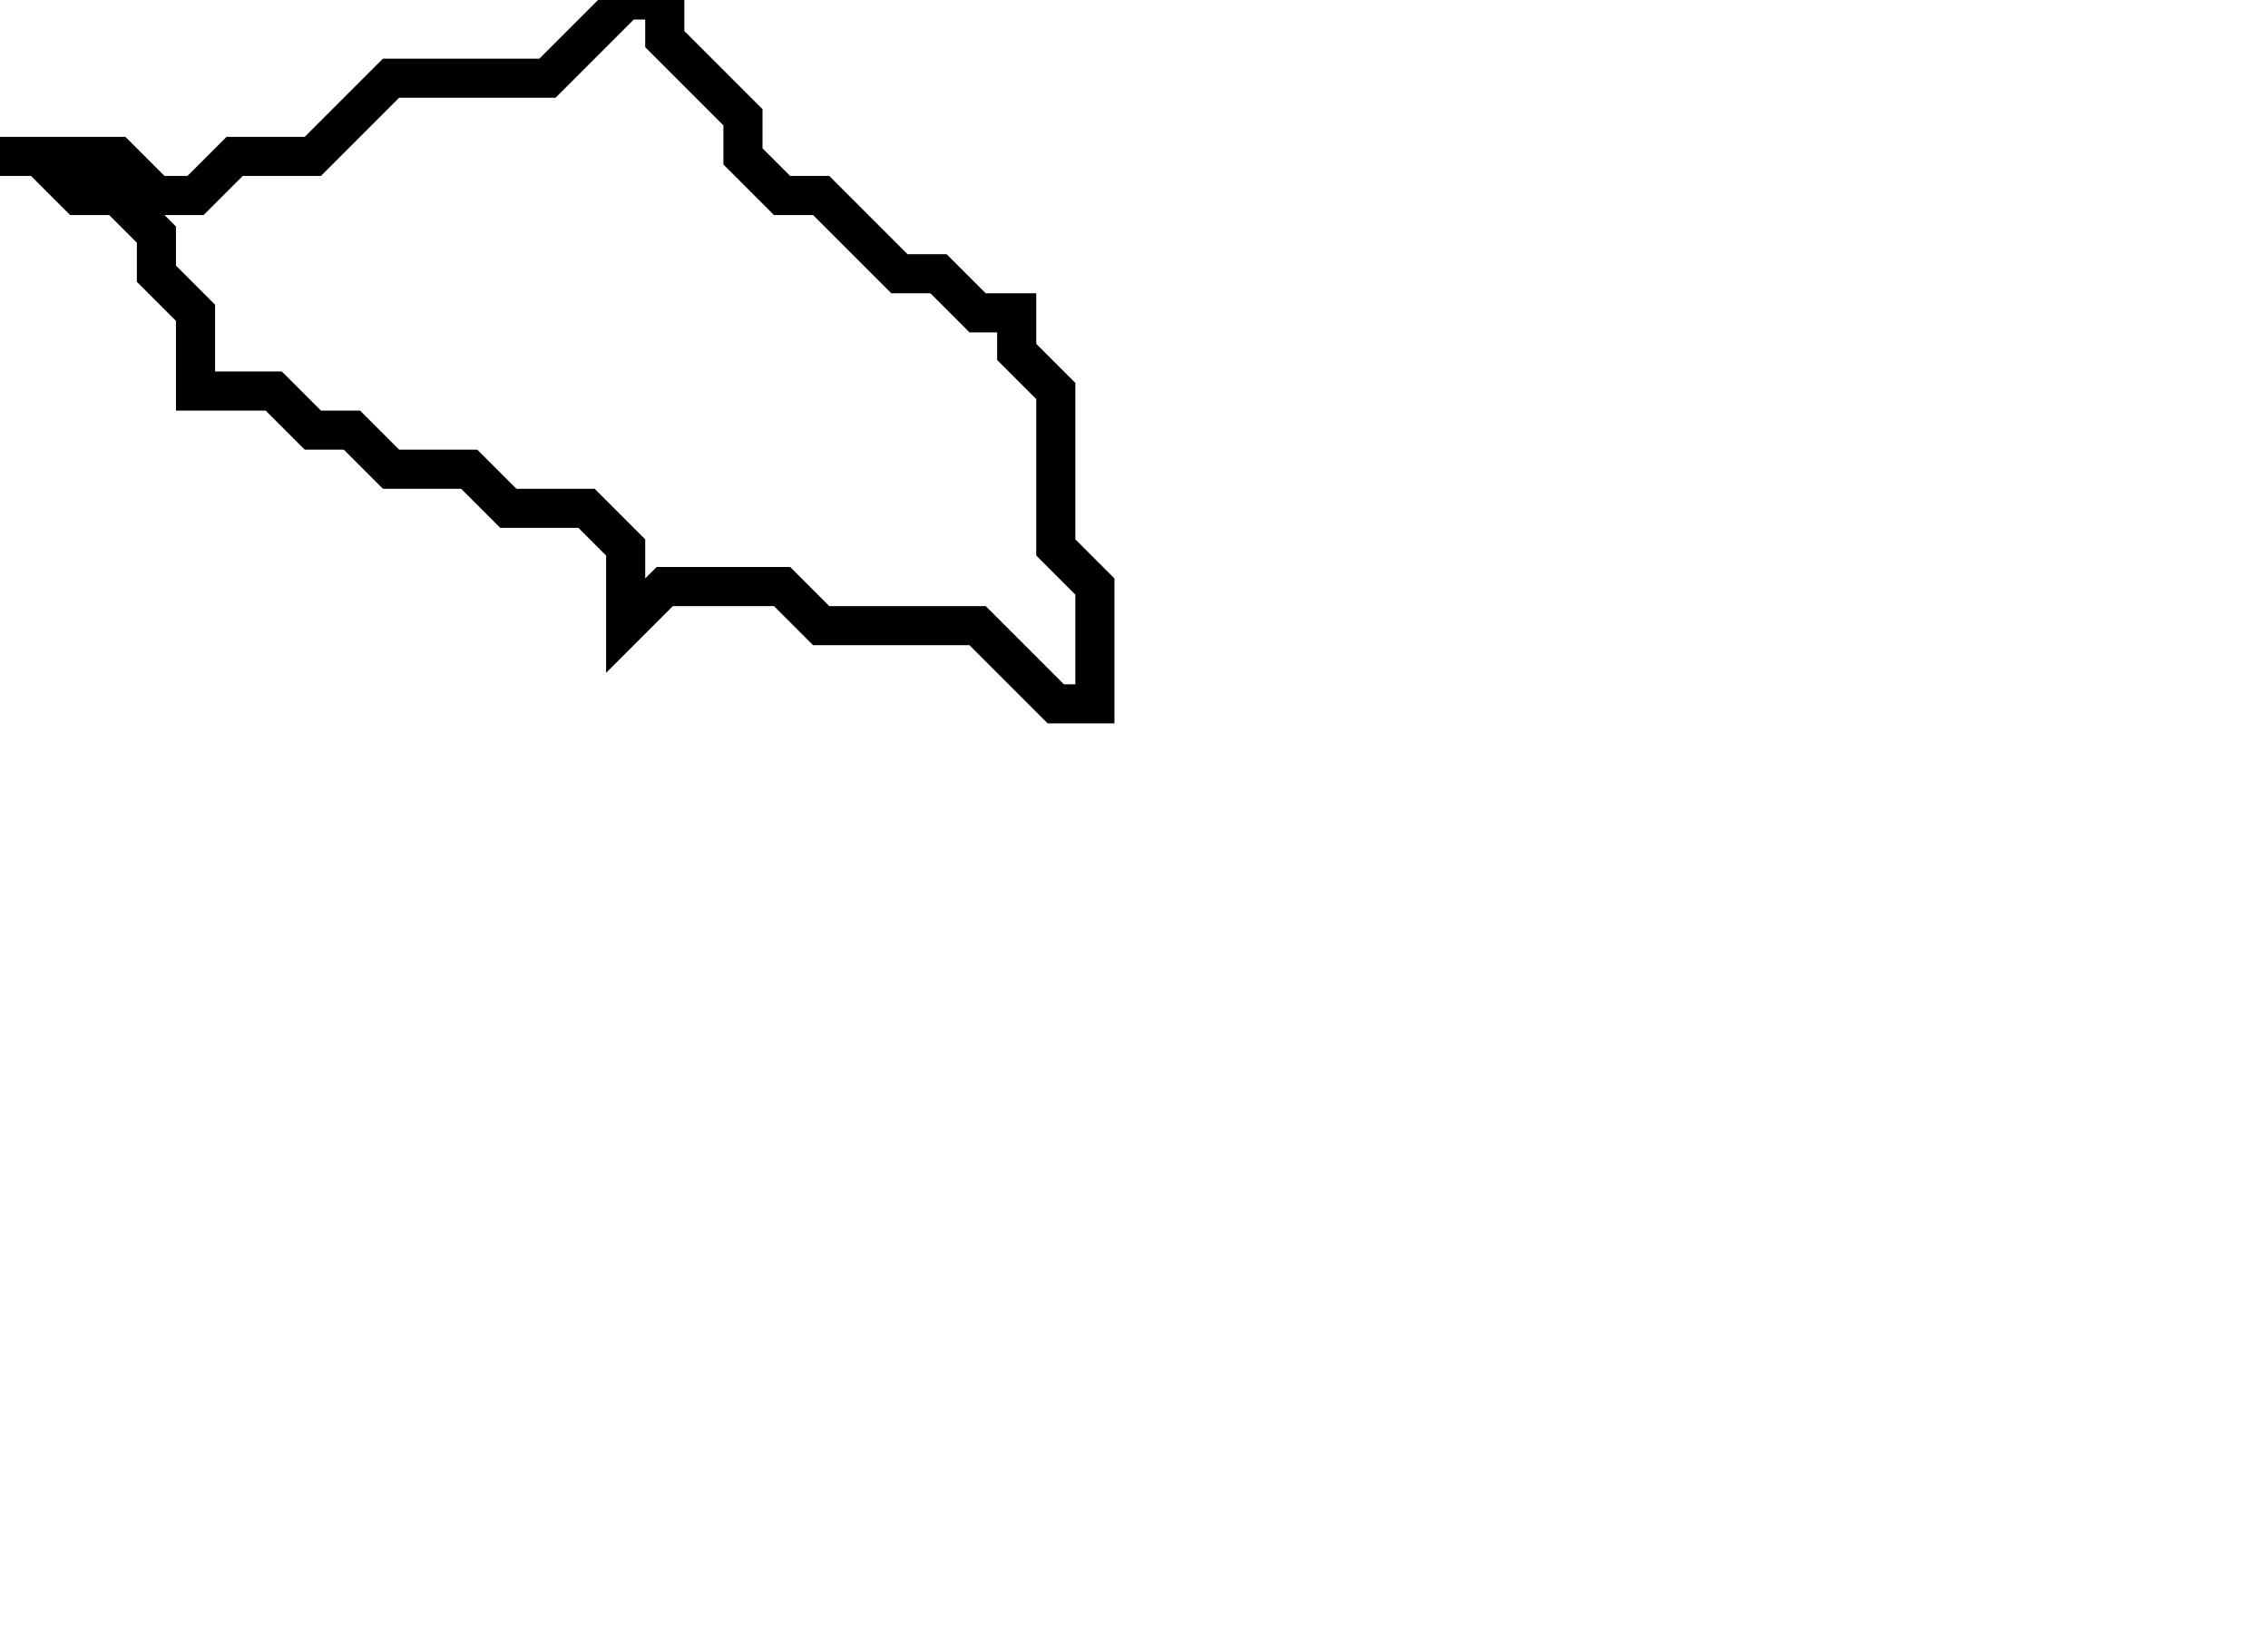 <svg xmlns="http://www.w3.org/2000/svg" width="58" height="42">
  <path d="M 16,0 L 14,2 L 10,2 L 8,4 L 6,4 L 5,5 L 4,5 L 3,4 L 0,4 L 1,4 L 2,5 L 3,5 L 4,6 L 4,7 L 5,8 L 5,10 L 7,10 L 8,11 L 9,11 L 10,12 L 12,12 L 13,13 L 15,13 L 16,14 L 16,16 L 17,15 L 20,15 L 21,16 L 25,16 L 27,18 L 28,18 L 28,15 L 27,14 L 27,10 L 26,9 L 26,8 L 25,8 L 24,7 L 23,7 L 21,5 L 20,5 L 19,4 L 19,3 L 17,1 L 17,0 Z" fill="none" stroke="black" stroke-width="1"/>
</svg>